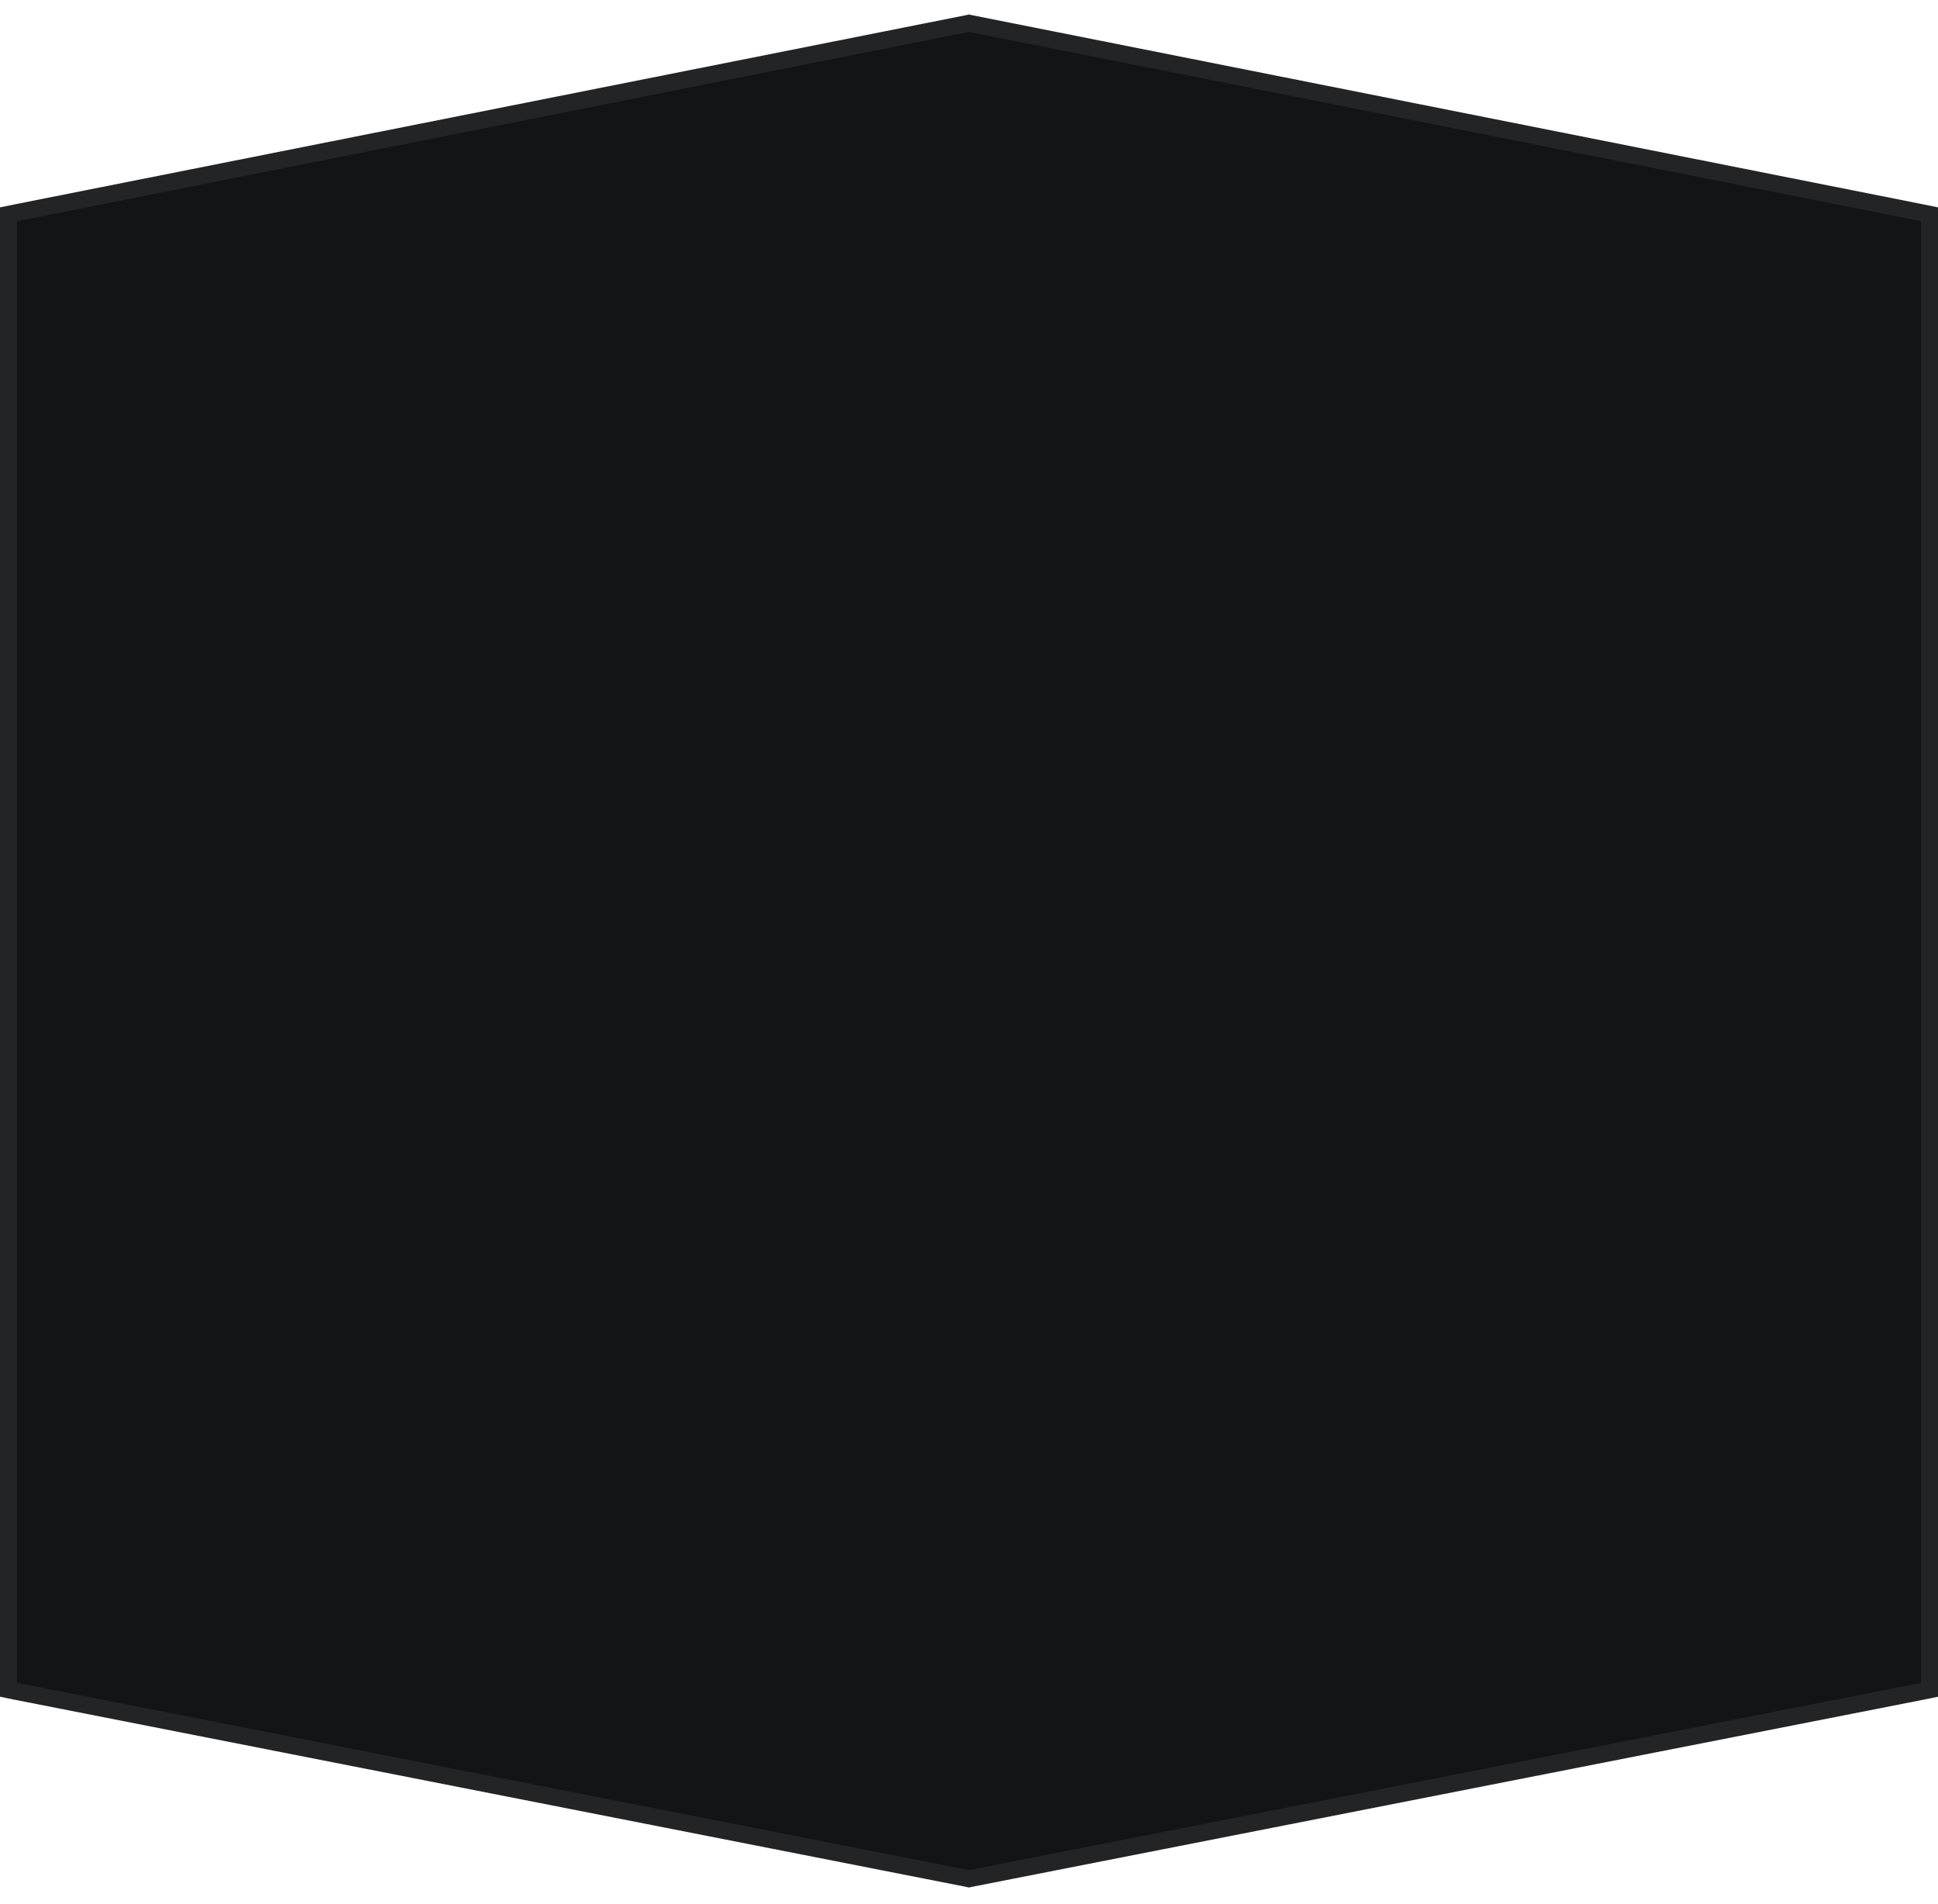 <svg width="114" height="112" viewBox="0 0 114 112" fill="none" xmlns="http://www.w3.org/2000/svg">
	<path d="M0.893 12.525L0.5 12.606V13.002V98.998V99.394L0.893 99.475L56.893 110.488L57 110.512L57.107 110.488L113.107 99.475L113.5 99.394V98.998V13.002V12.606L113.107 12.525L57.107 1.388L57 1.365L56.893 1.388L0.893 12.525Z" fill="#131415" stroke="#222426"/>
</svg>
